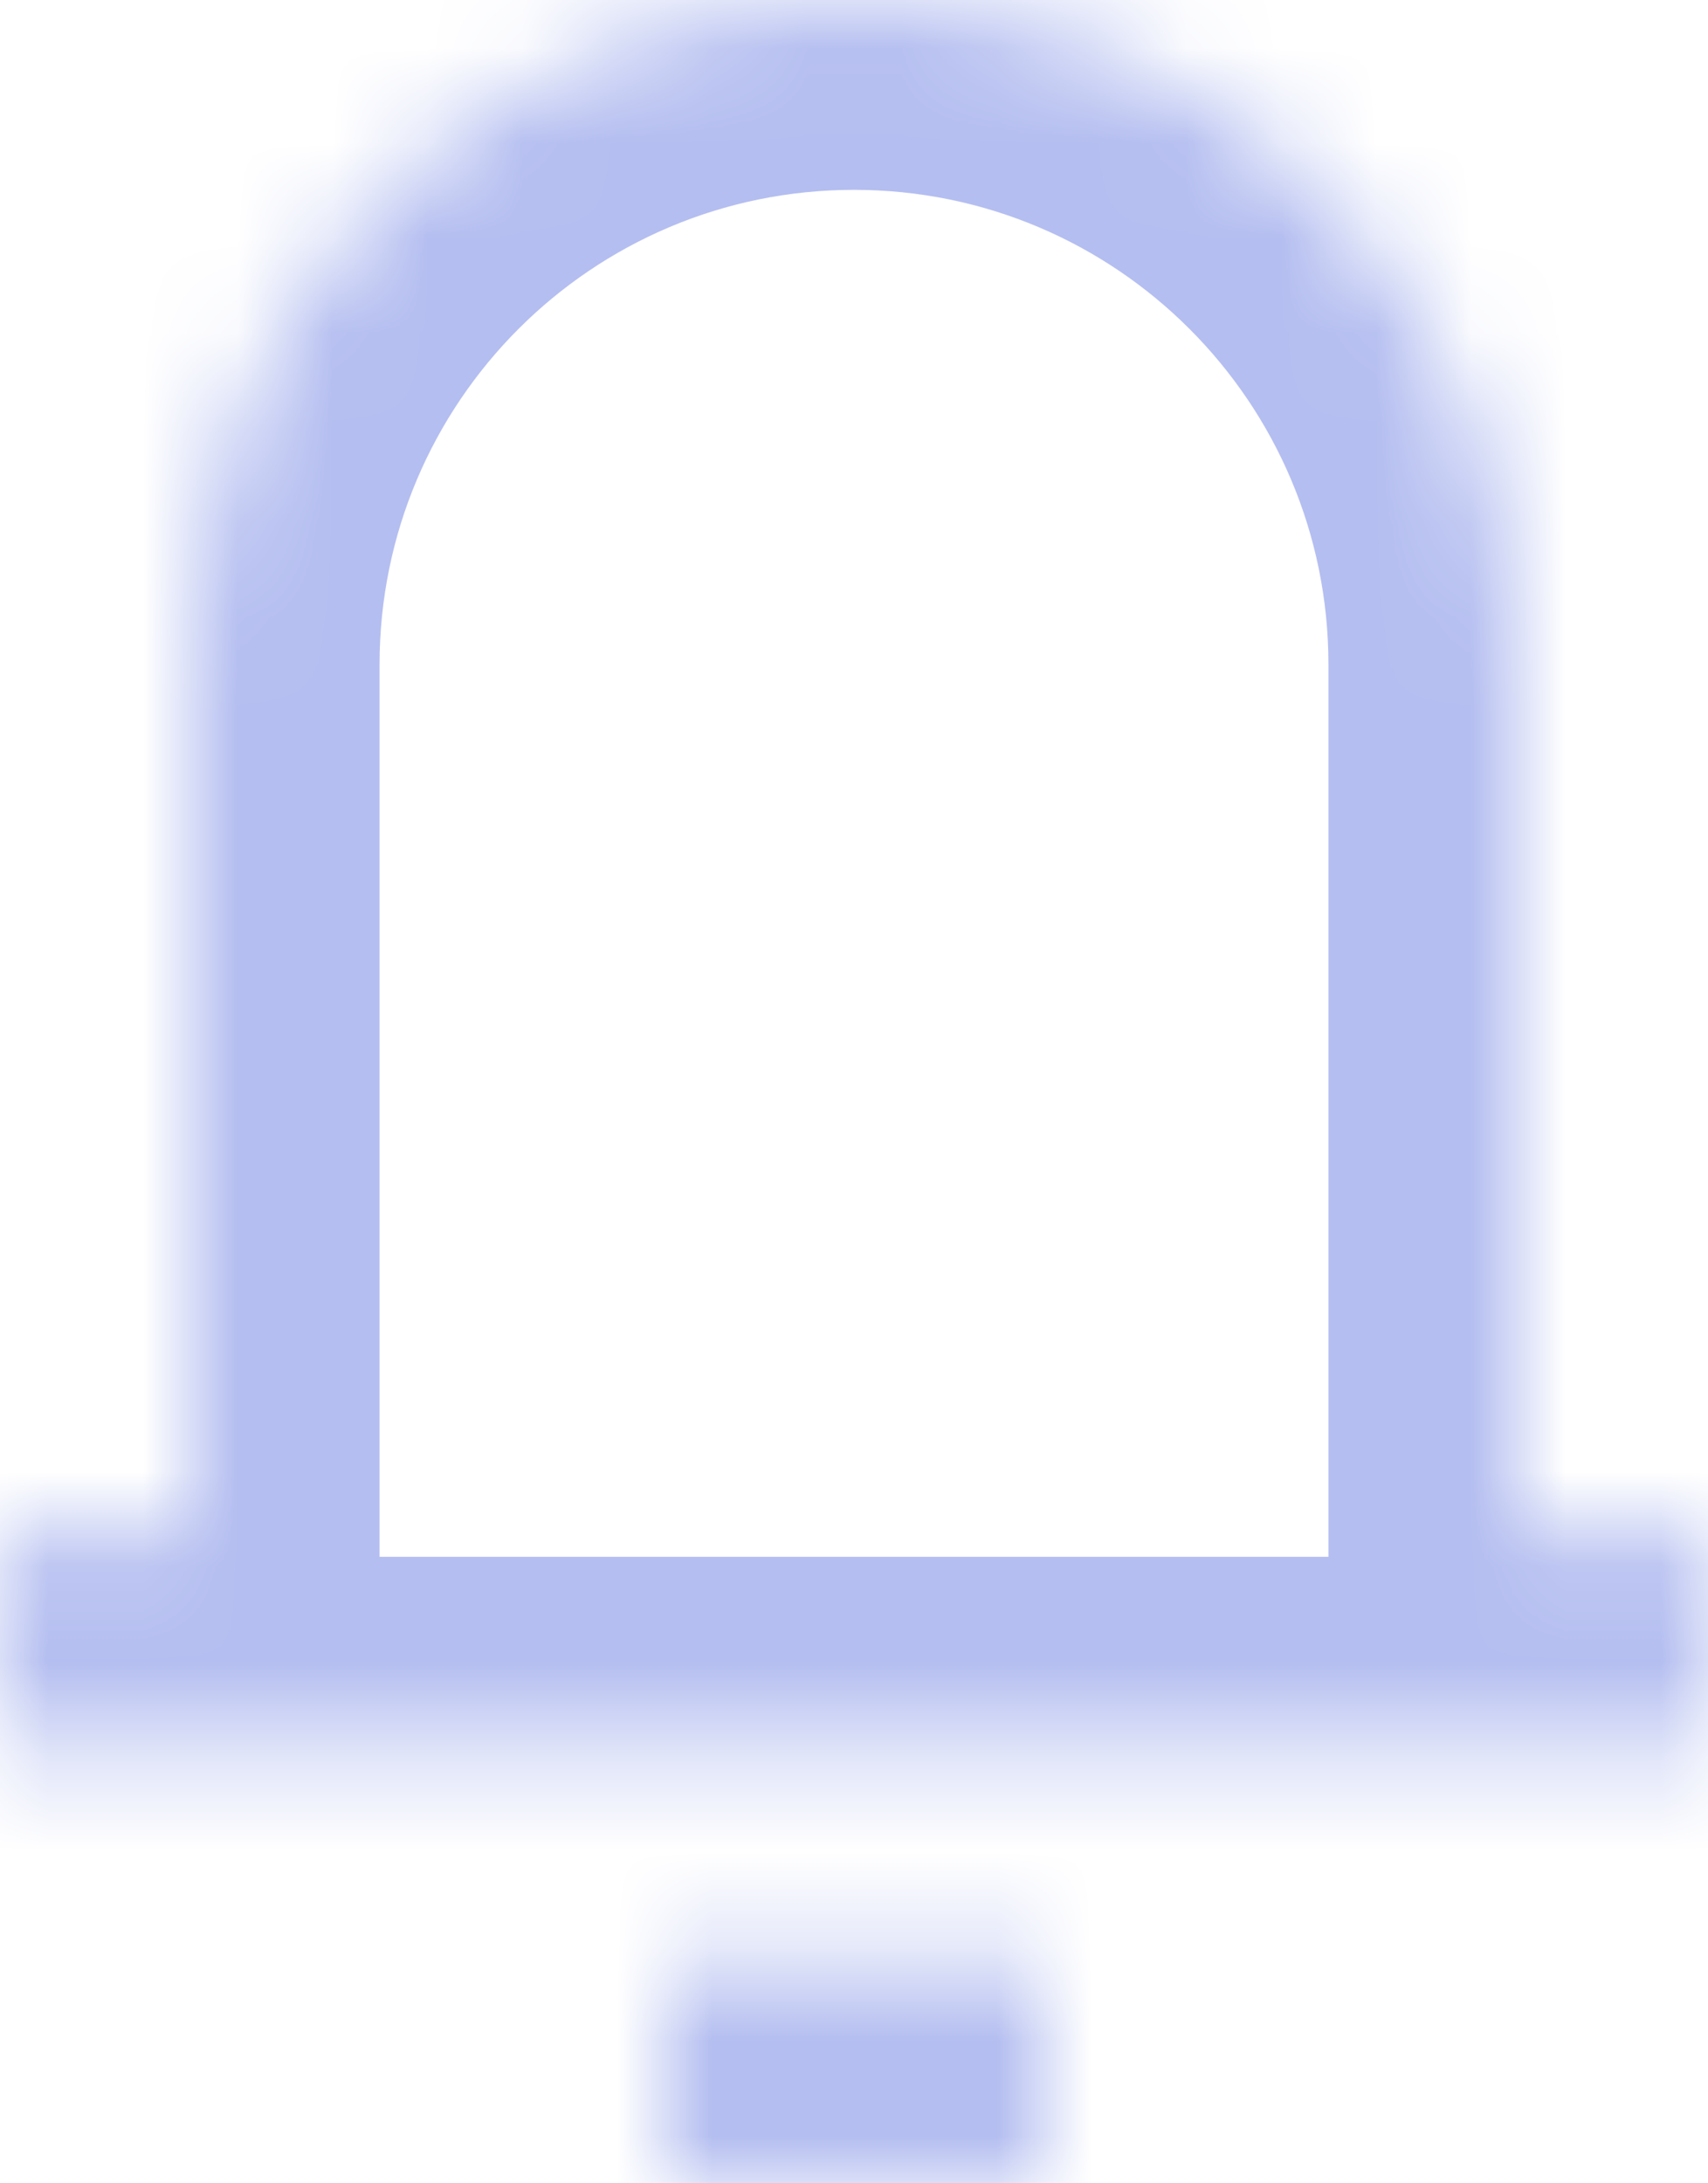<svg width="18" height="23" viewBox="0 0 18 23" fill="none" xmlns="http://www.w3.org/2000/svg">
<mask id="path-1-inside-1" fill="white">
<path fill-rule="evenodd" clip-rule="evenodd" d="M2 7C2 3.134 5.134 0 9 0C12.866 0 16 3.134 16 7V16.1H18V18.4H0V16.1H2V7ZM7 20.7V23H11V20.7H7Z"/>
</mask>
<path d="M16 16.1H14V18.1H16V16.1ZM18 16.1H20V14.1H18V16.1ZM18 18.4V20.4H20V18.4H18ZM0 18.4H-2V20.4H0V18.4ZM0 16.1V14.1H-2V16.1H0ZM2 16.1V18.1H4V16.1H2ZM7 23H5V25H7V23ZM7 20.7V18.7H5V20.7H7ZM11 23V25H13V23H11ZM11 20.7H13V18.7H11V20.7ZM9 -2C4.029 -2 0 2.029 0 7H4C4 4.239 6.239 2 9 2V-2ZM18 7C18 2.029 13.971 -2 9 -2V2C11.761 2 14 4.239 14 7H18ZM18 16.1V7H14V16.1H18ZM18 14.1H16V18.1H18V14.1ZM20 18.4V16.1H16V18.4H20ZM0 20.4H18V16.4H0V20.4ZM-2 16.1V18.4H2V16.1H-2ZM2 14.1H0V18.1H2V14.1ZM0 7V16.1H4V7H0ZM9 23V20.7H5V23H9ZM11 21H7V25H11V21ZM9 20.7V23H13V20.7H9ZM7 22.7H11V18.7H7V22.7Z" fill="#B4BEF0" mask="url(#path-1-inside-1)"/>
</svg>
